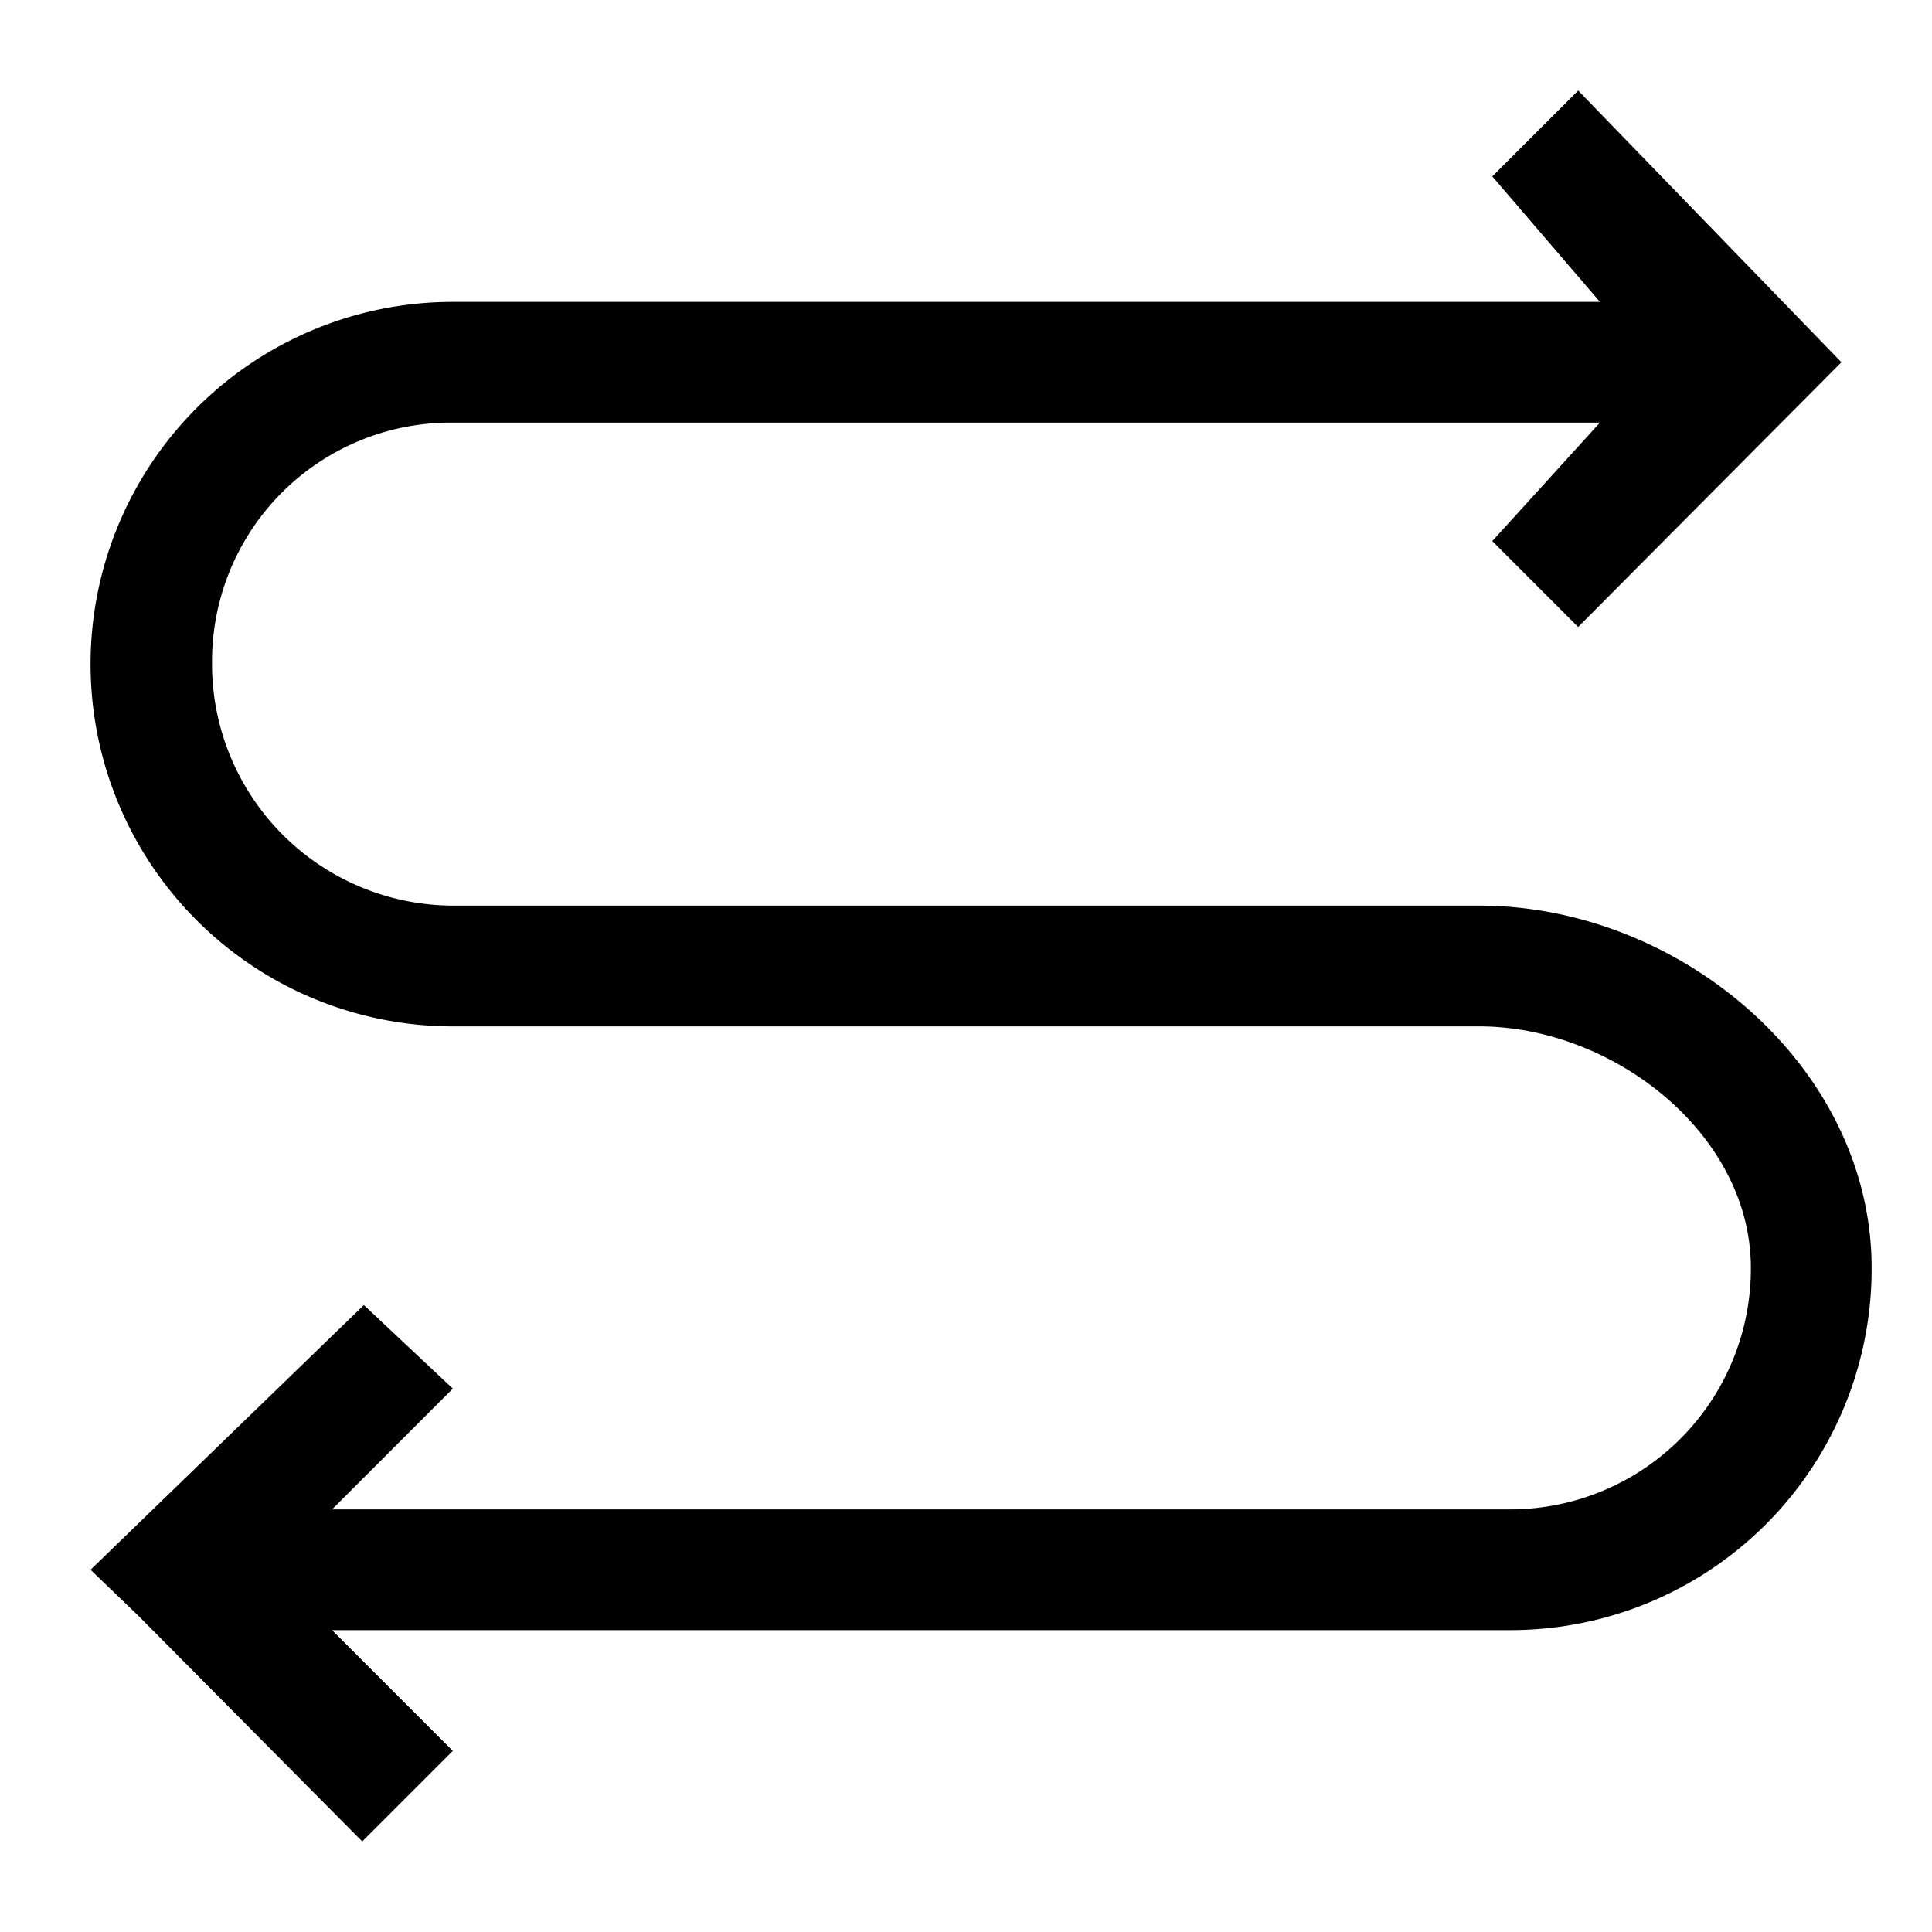 <svg xmlns="http://www.w3.org/2000/svg" viewBox="0 0 64 64" aria-labelledby="title" aria-describedby="desc" width="20" height="20"><path data-name="layer1" d="M49 30H15a8.005 8.005 0 0 1-7.976-8.059A7.906 7.906 0 0 1 15 14h38l-3.566 3.924 2.844 2.846L61 12l-8.72-9-2.846 2.843L53 10H15a12 12 0 1 0 0 24h34c4.436 0 9 3.563 9 8a7.977 7.977 0 0 1-8 8H11l4-4-2.946-2.768L3 52l1.584 1.525.02.02L12 61l3-3-4-4h39a11.964 11.964 0 0 0 12-12c0-6.656-6.344-12-13-12z"/></svg>